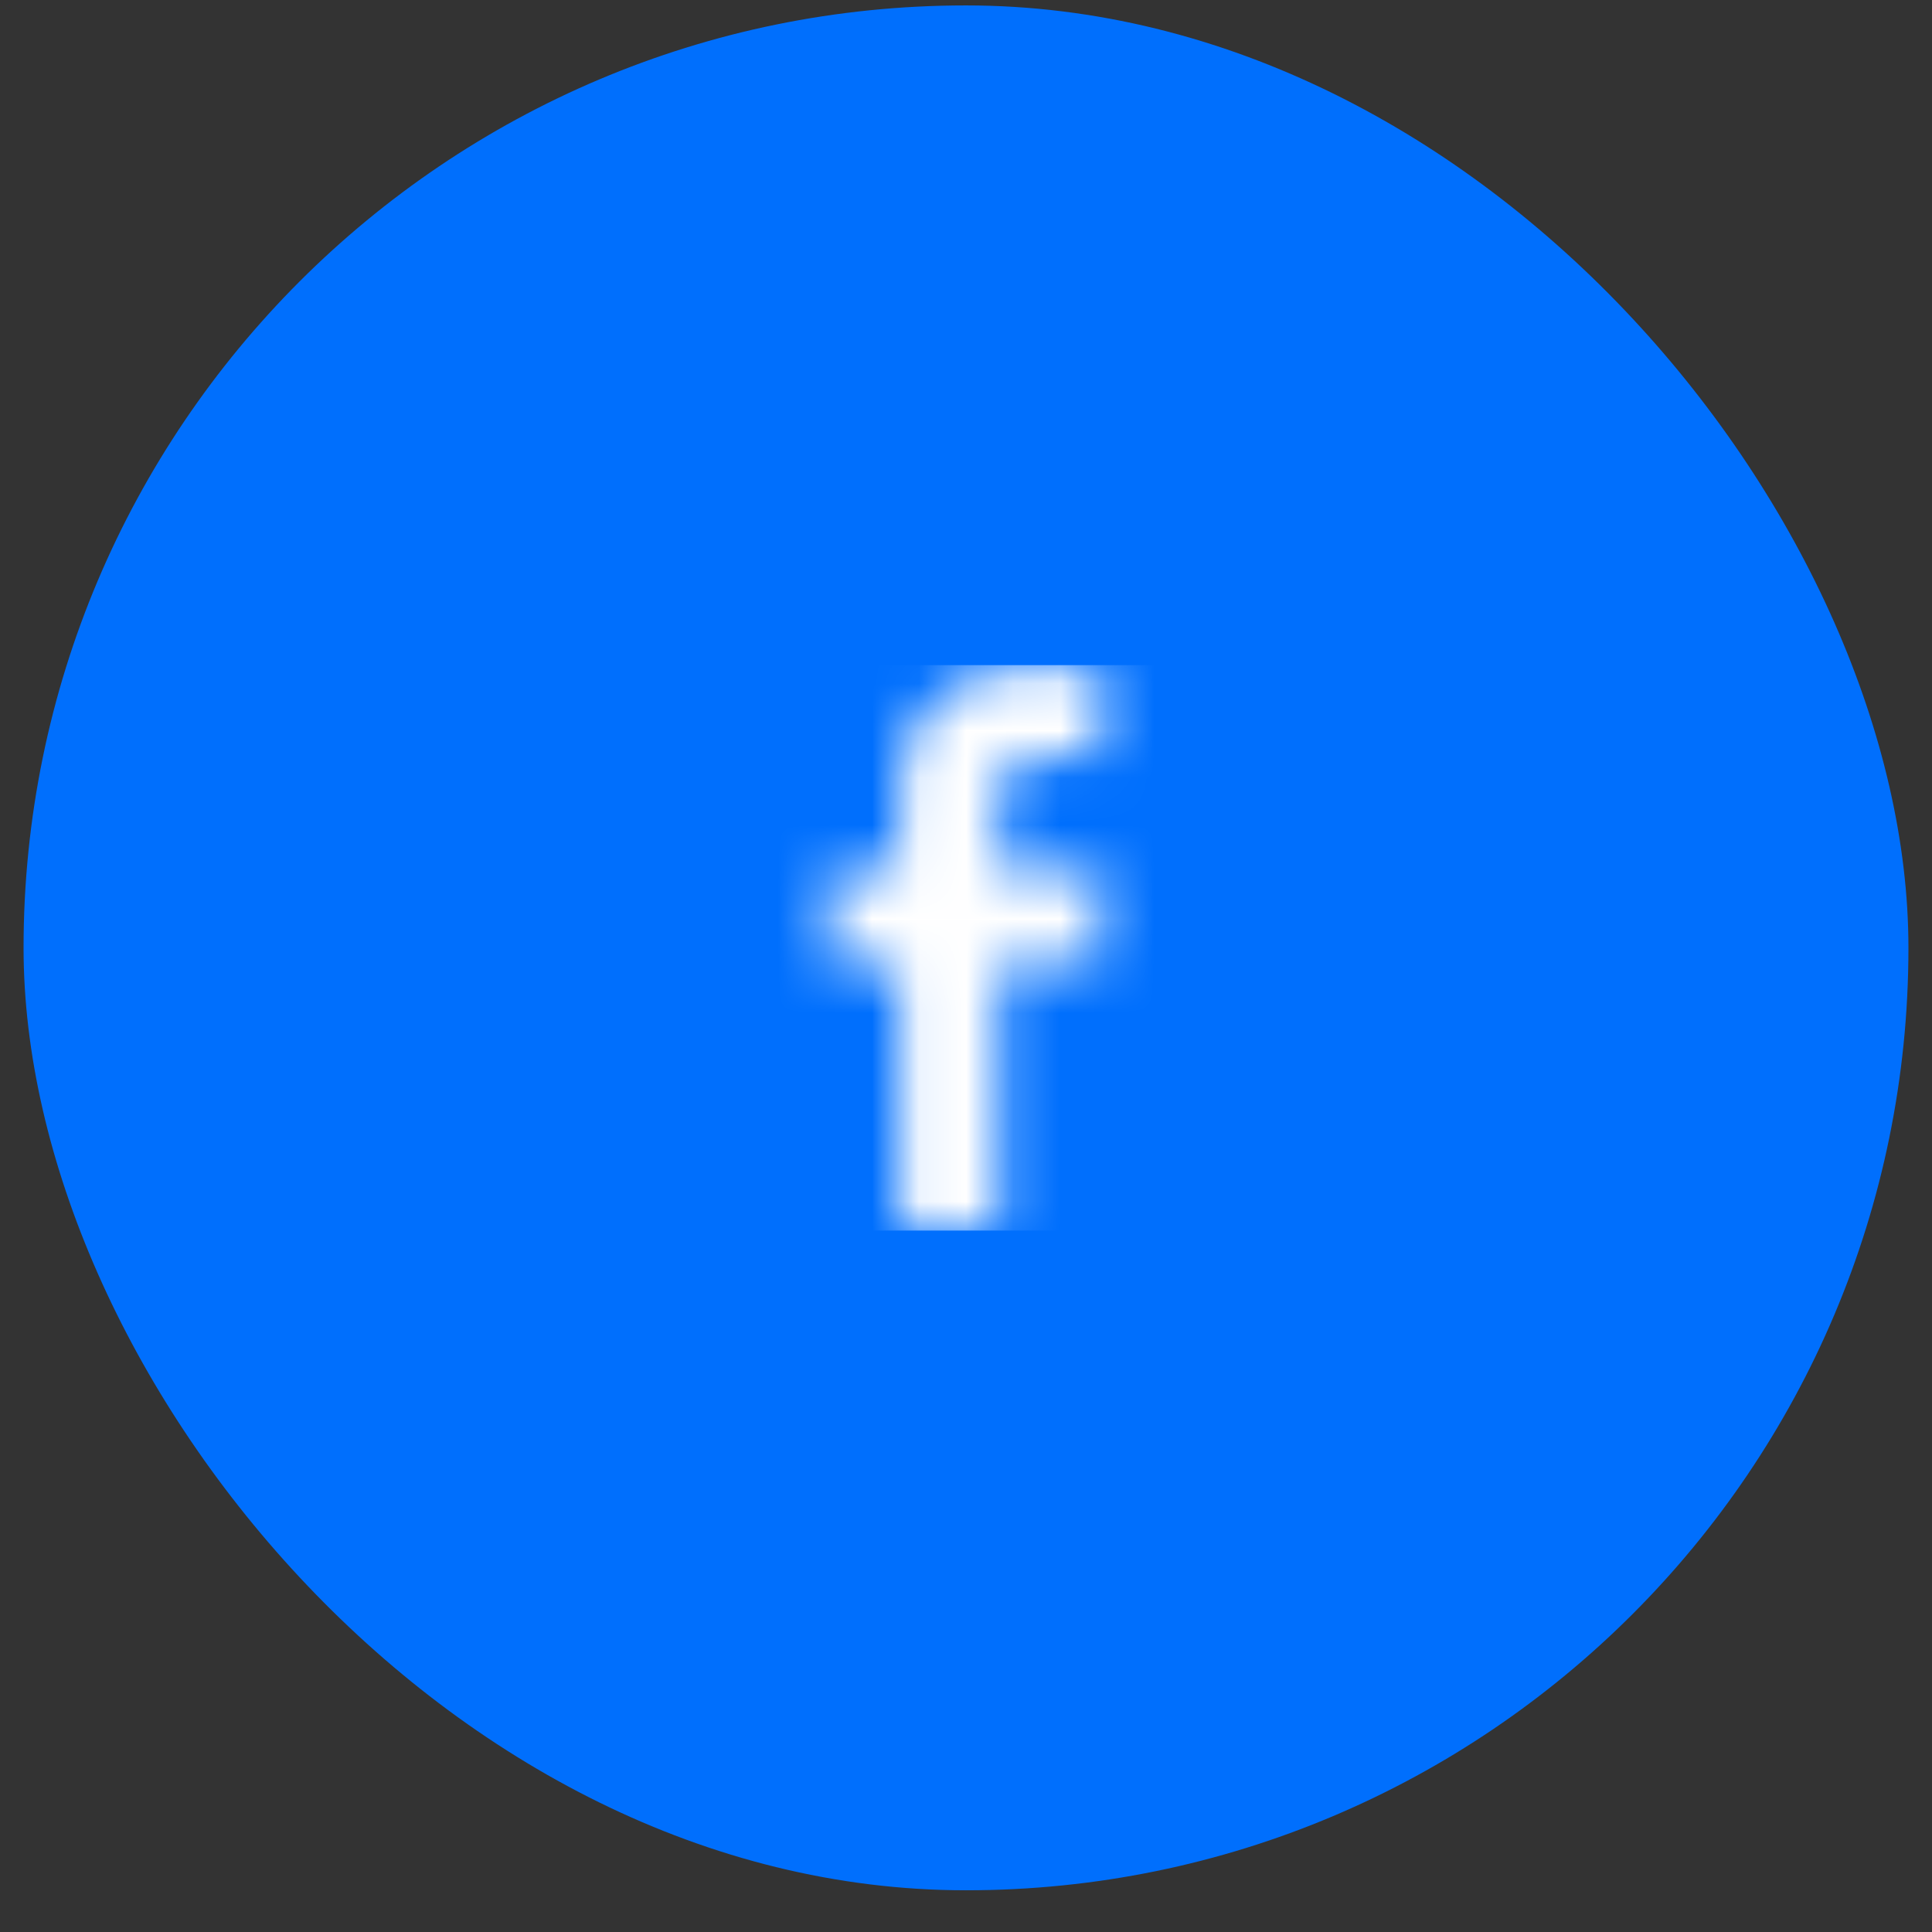<svg width="41" height="41" viewBox="0 0 41 41" fill="none" xmlns="http://www.w3.org/2000/svg">
<rect x="0" y="0" width="41" height="41" fill="#333333" stroke="none"/>
<rect x="0.5" y="0.115" width="40" height="40" rx="20" fill="#006FFD"/>
<mask id="mask0_267_5194" style="mask-type:alpha" maskUnits="userSpaceOnUse" x="17" y="14" width="7" height="13">
<path d="M19.073 26.115V20.484H17.584V18.457H19.073V16.725C19.073 15.365 19.952 14.115 21.979 14.115C22.799 14.115 23.406 14.194 23.406 14.194L23.358 16.087C23.358 16.087 22.739 16.081 22.064 16.081C21.333 16.081 21.216 16.418 21.216 16.977V18.457H23.416L23.32 20.484H21.216V26.115H19.073Z" fill="white"/>
</mask>
<g mask="url(#mask0_267_5194)">
<rect x="14.501" y="14.115" width="12" height="12" fill="white"/>
</g>
</svg>
